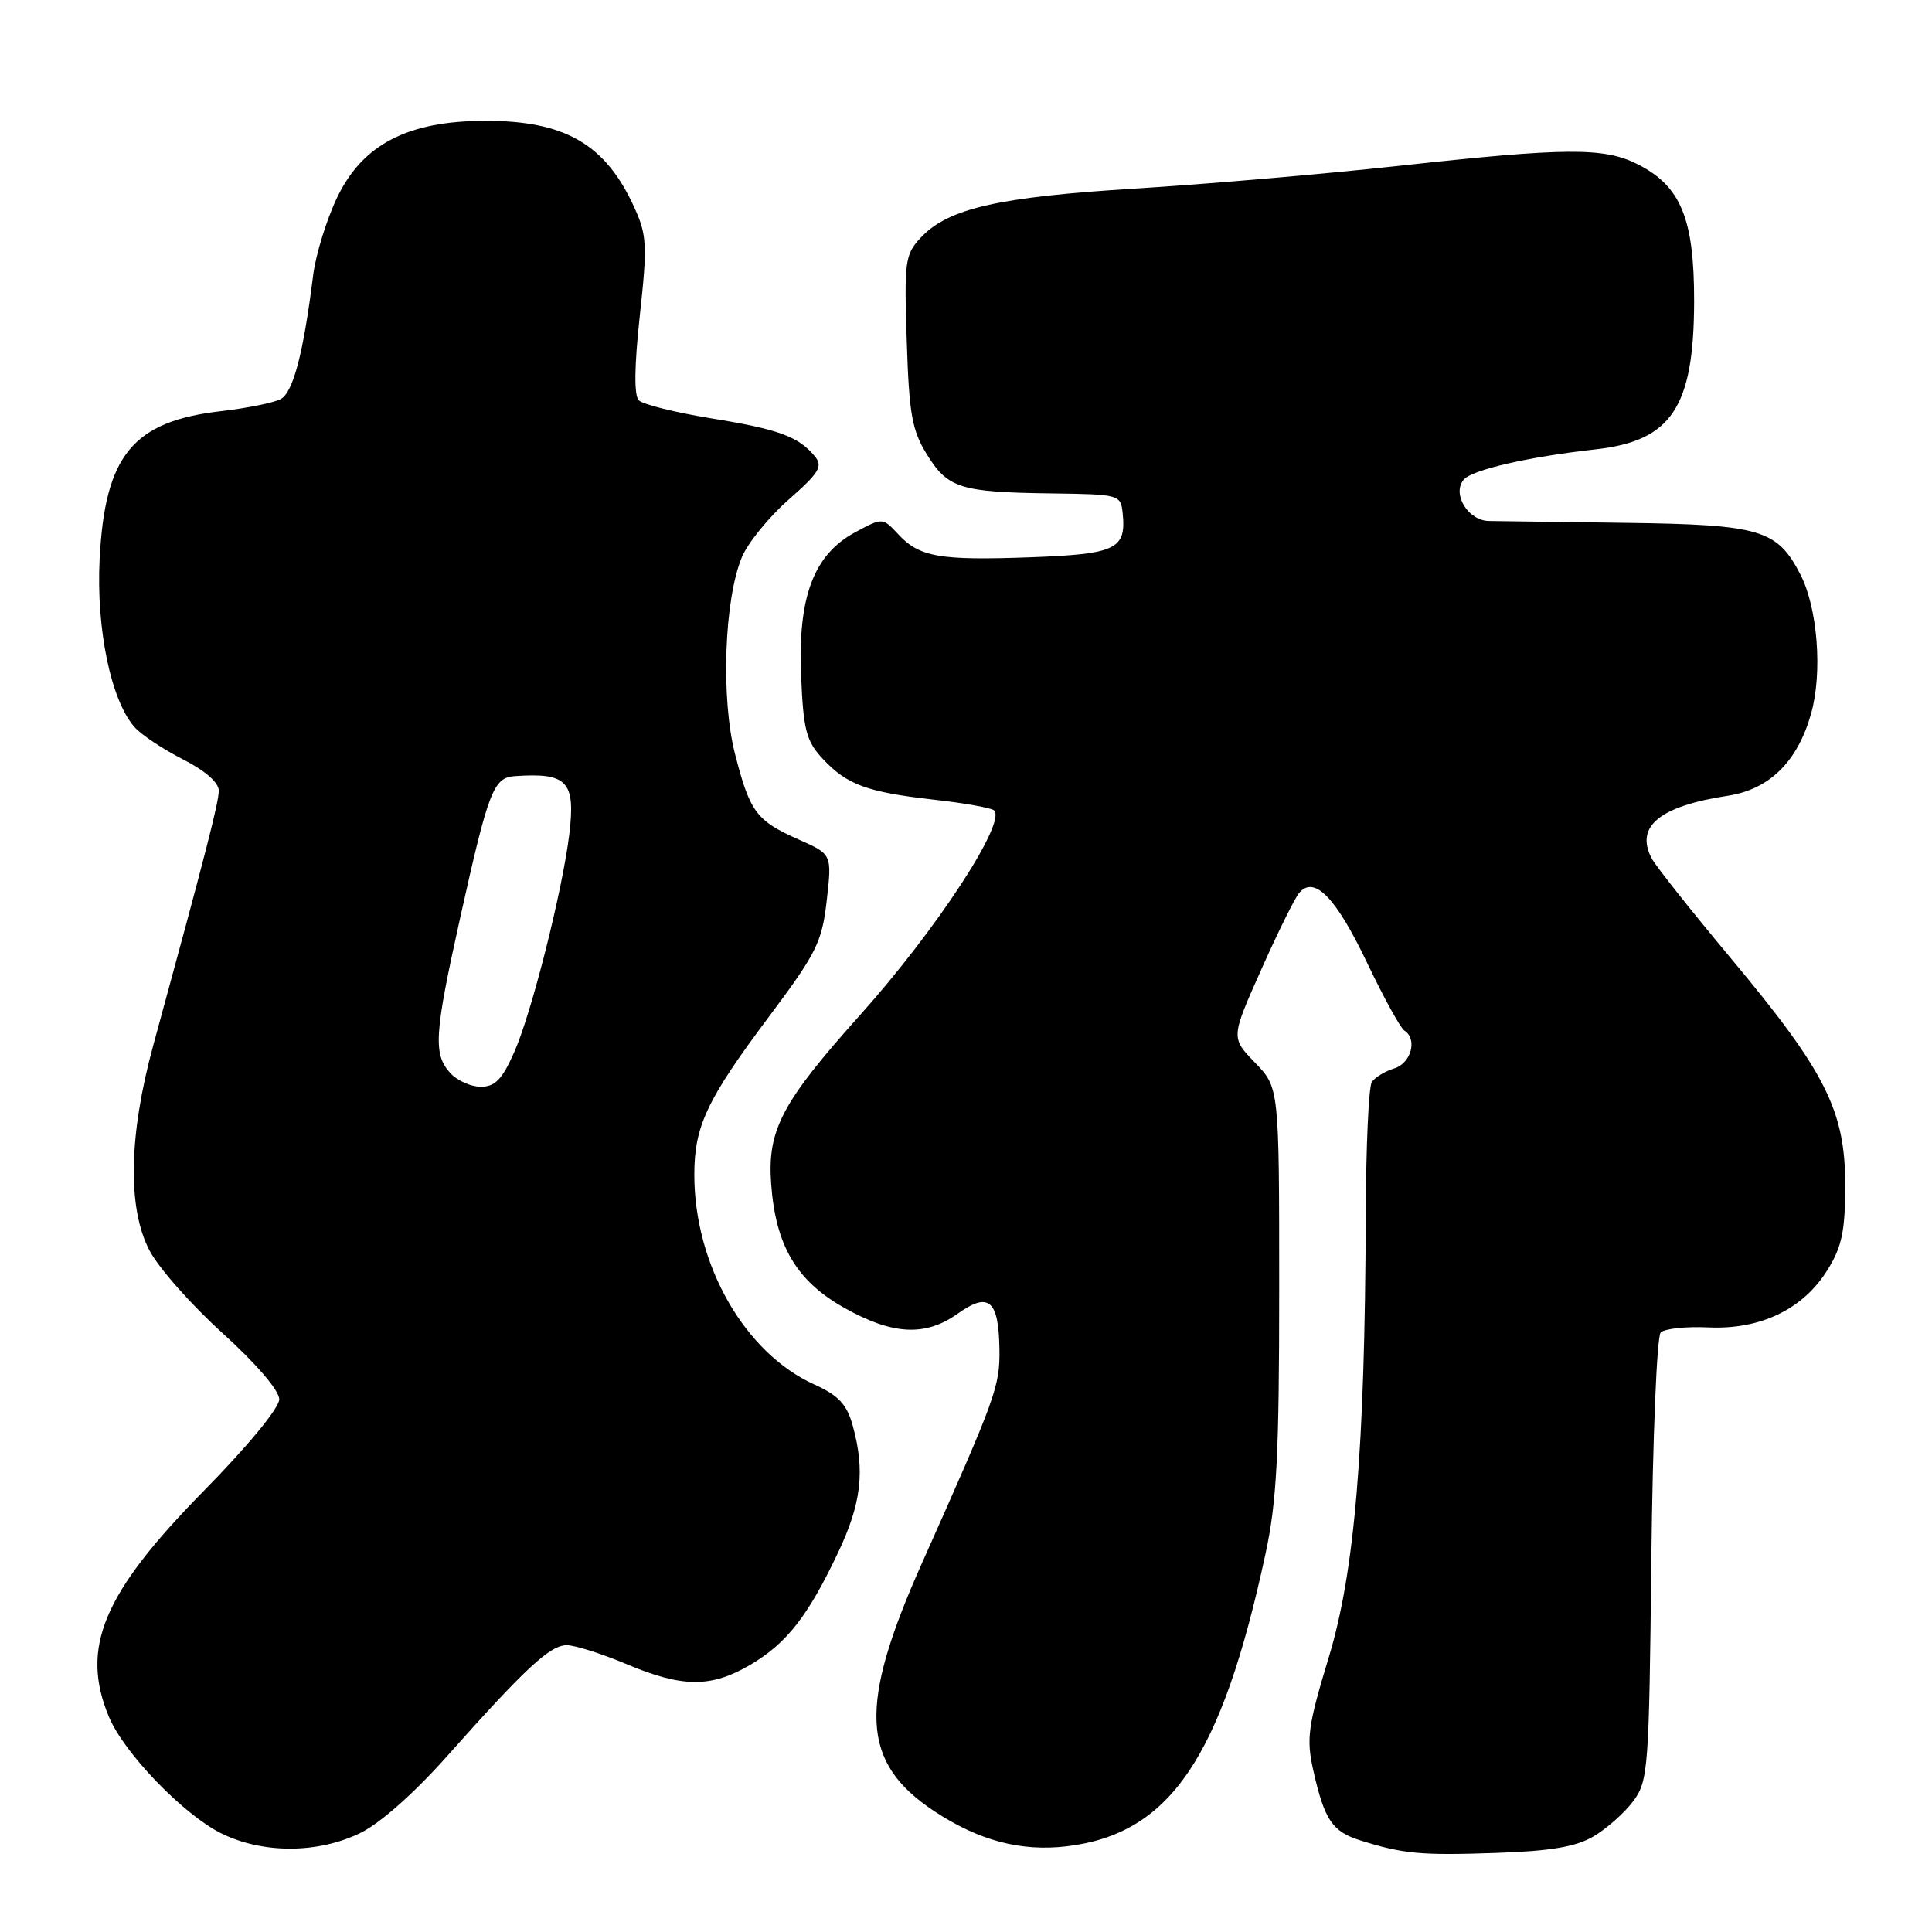 <?xml version="1.0" encoding="UTF-8" standalone="no"?>
<!DOCTYPE svg PUBLIC "-//W3C//DTD SVG 1.1//EN" "http://www.w3.org/Graphics/SVG/1.1/DTD/svg11.dtd" >
<svg xmlns="http://www.w3.org/2000/svg" xmlns:xlink="http://www.w3.org/1999/xlink" version="1.1" viewBox="0 0 256 256">
 <g >
 <path fill="currentColor"
d=" M 211.14 243.34 C 212.87 242.33 215.24 240.23 216.40 238.68 C 218.40 235.99 218.51 234.52 218.81 206.68 C 218.99 190.63 219.54 177.08 220.05 176.57 C 220.55 176.05 223.41 175.75 226.39 175.89 C 233.27 176.20 238.92 173.48 242.15 168.28 C 244.07 165.19 244.50 163.13 244.50 157.00 C 244.50 147.16 241.90 142.00 229.36 126.99 C 224.14 120.74 219.43 114.80 218.88 113.78 C 216.61 109.53 219.86 106.83 228.96 105.44 C 234.48 104.59 238.21 100.90 239.99 94.52 C 241.51 89.10 240.84 80.53 238.56 76.12 C 235.49 70.17 233.31 69.52 215.55 69.28 C 206.72 69.16 198.50 69.05 197.29 69.03 C 194.53 68.99 192.37 65.46 193.94 63.57 C 195.04 62.25 202.45 60.54 211.44 59.54 C 221.48 58.42 224.44 53.98 224.48 40.00 C 224.50 28.96 222.74 24.66 216.97 21.75 C 212.53 19.51 207.46 19.55 185.41 21.97 C 175.56 23.05 159.85 24.40 150.50 24.98 C 132.27 26.10 125.66 27.61 122.03 31.46 C 119.92 33.72 119.80 34.55 120.15 45.18 C 120.46 54.90 120.84 57.03 122.84 60.25 C 125.60 64.70 127.25 65.22 139.33 65.38 C 148.34 65.50 148.50 65.54 148.76 68.00 C 149.25 72.77 147.91 73.42 136.57 73.84 C 124.47 74.28 121.85 73.83 119.00 70.77 C 116.95 68.57 116.95 68.57 113.31 70.53 C 107.82 73.49 105.71 79.08 106.15 89.54 C 106.45 96.74 106.83 98.19 109.00 100.53 C 112.22 103.99 114.87 104.96 123.81 105.97 C 127.84 106.42 131.40 107.06 131.73 107.39 C 133.36 109.03 124.01 123.29 113.96 134.50 C 103.59 146.08 101.67 149.72 102.18 156.84 C 102.77 165.03 105.51 169.70 111.81 173.26 C 118.25 176.90 122.60 177.13 126.90 174.07 C 131.01 171.14 132.33 172.25 132.43 178.73 C 132.50 183.71 132.02 185.04 122.22 207.00 C 113.68 226.10 114.04 233.52 123.79 239.99 C 129.67 243.88 135.25 245.36 141.31 244.65 C 155.02 243.03 161.85 232.99 167.69 205.87 C 169.18 198.98 169.50 192.78 169.50 170.81 C 169.50 144.12 169.50 144.12 166.30 140.81 C 163.10 137.50 163.10 137.50 167.08 128.57 C 169.27 123.65 171.54 119.05 172.13 118.34 C 174.13 115.94 177.00 118.88 181.14 127.56 C 183.35 132.19 185.58 136.24 186.08 136.55 C 187.85 137.65 187.00 140.87 184.75 141.57 C 183.51 141.95 182.17 142.77 181.77 143.38 C 181.36 144.00 181.00 151.93 180.97 161.00 C 180.86 192.16 179.51 208.28 176.05 219.67 C 173.31 228.70 173.08 230.38 174.01 234.55 C 175.49 241.15 176.52 242.69 180.24 243.86 C 185.93 245.65 188.27 245.87 198.25 245.52 C 205.45 245.28 208.81 244.71 211.14 243.34 Z  M 47.71 242.90 C 50.35 241.62 54.86 237.63 59.27 232.67 C 69.65 221.00 72.89 218.00 75.10 218.00 C 76.18 218.00 79.73 219.12 83.00 220.50 C 90.43 223.63 94.22 223.65 99.41 220.60 C 104.24 217.76 107.07 214.14 111.06 205.70 C 114.15 199.18 114.64 194.86 112.99 188.90 C 112.20 186.07 111.12 184.91 107.92 183.46 C 98.70 179.31 92.00 167.61 92.00 155.65 C 92.00 149.24 93.66 145.71 101.85 134.77 C 108.21 126.27 108.92 124.85 109.55 119.30 C 110.24 113.20 110.24 113.20 105.87 111.26 C 100.21 108.75 99.38 107.64 97.40 99.93 C 95.50 92.54 95.96 79.43 98.31 73.81 C 99.09 71.94 101.87 68.52 104.49 66.21 C 108.58 62.62 109.07 61.79 107.96 60.45 C 105.79 57.84 103.15 56.87 94.21 55.43 C 89.50 54.66 85.19 53.59 84.65 53.05 C 84.00 52.40 84.05 48.55 84.78 41.81 C 85.79 32.55 85.72 31.16 84.07 27.53 C 80.26 19.12 74.90 15.99 64.28 16.01 C 54.05 16.02 48.05 19.13 44.68 26.15 C 43.27 29.09 41.83 33.75 41.49 36.50 C 40.20 46.83 38.84 52.02 37.18 52.89 C 36.26 53.37 32.74 54.08 29.38 54.47 C 17.60 55.81 13.90 60.30 13.20 74.10 C 12.74 83.38 14.71 92.85 17.84 96.36 C 18.75 97.38 21.64 99.30 24.25 100.62 C 27.17 102.11 29.00 103.70 28.99 104.77 C 28.99 106.35 27.17 113.40 20.31 138.50 C 17.06 150.40 16.87 160.05 19.79 165.66 C 20.98 167.96 25.34 172.90 29.48 176.64 C 33.98 180.72 37.00 184.25 37.00 185.42 C 37.00 186.57 32.83 191.62 27.03 197.52 C 13.63 211.14 10.61 218.34 14.44 227.51 C 16.44 232.29 24.31 240.45 29.32 242.93 C 34.80 245.64 42.07 245.63 47.71 242.90 Z  M 59.65 142.17 C 57.38 139.66 57.55 137.01 60.97 121.64 C 64.74 104.69 65.38 103.04 68.23 102.84 C 75.17 102.36 76.27 103.53 75.44 110.50 C 74.54 117.97 70.45 134.20 68.14 139.41 C 66.54 143.03 65.60 144.00 63.71 144.00 C 62.39 144.00 60.57 143.18 59.65 142.17 Z "/>
</g>
</svg>
